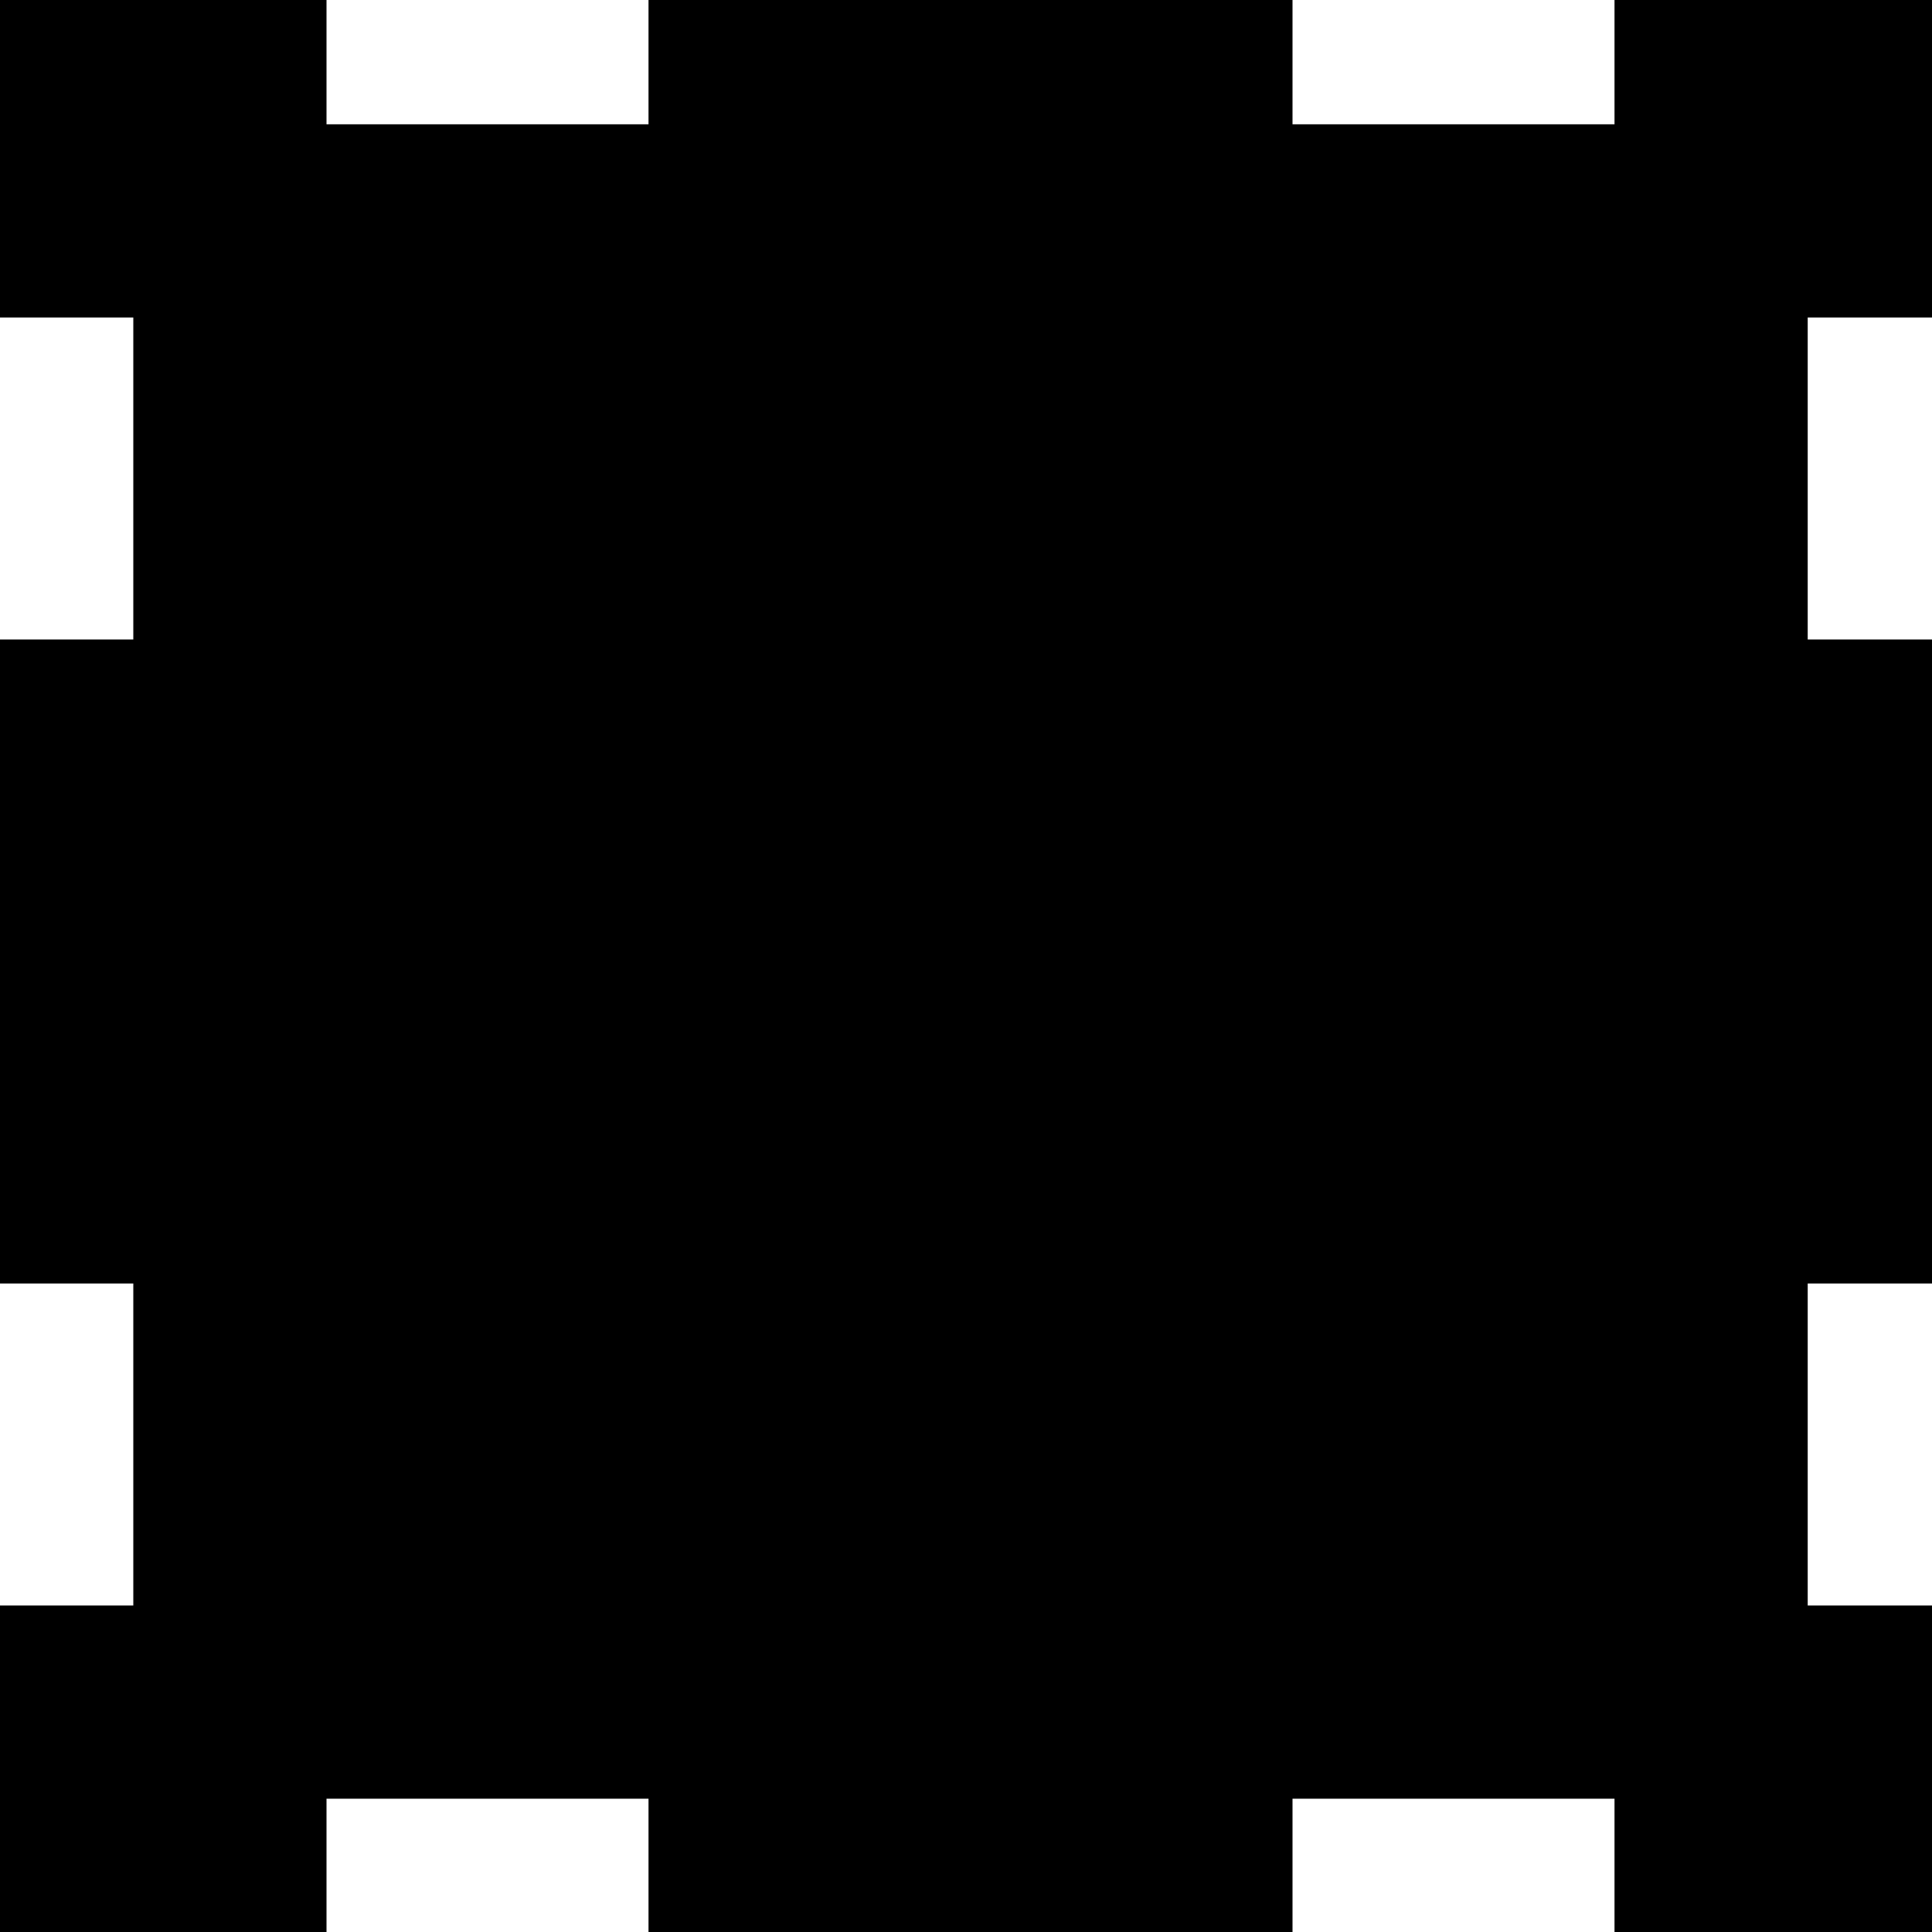 <?xml version="1.0" encoding="utf-8"?>
<!-- Generator: Fusion 360, Shaper Origin Export Add-In, Version 1.5.0  -->
<svg enable-background="new 0 0 3 3" height="3cm" shaper:fusionaddin="version:1.5.0" version="1.1" viewBox="0 0 3 3" width="3cm" x="0cm" xml:space="preserve" xmlns="http://www.w3.org/2000/svg" xmlns:shaper="http://www.shapertools.com/namespaces/shaper" xmlns:xlink="http://www.w3.org/1999/xlink" y="0cm"><path d="M-0,-0 L-0,0.207 -0.5,0.207 -0.5,-0 -1.007,0 -1.007,0.507 -0.8,0.507 -0.8,1.007 -1.007,1.007 -1.007,2.007 -0.8,2.007 -0.8,2.507 -1.007,2.507 -1.007,3 -0.5,3 -0.5,2.807 0,2.807 0,3 1,3 1,2.807 1.5,2.807 1.5,3 1.993,3 1.993,2.507 1.8,2.507 1.8,2.007 1.993,2.007 1.993,1.007 1.8,1.007 1.8,0.507 1.993,0.507 1.993,-0 1.5,-0 1.5,0.207 1,0.207 1,-0 -0,-0z" fill="rgb(0,0,0)" shaper:cutDepth="0.002" shaper:pathType="exterior" transform="matrix(1,0,0,-1,1.007,3)" vector-effect="non-scaling-stroke" /></svg>
